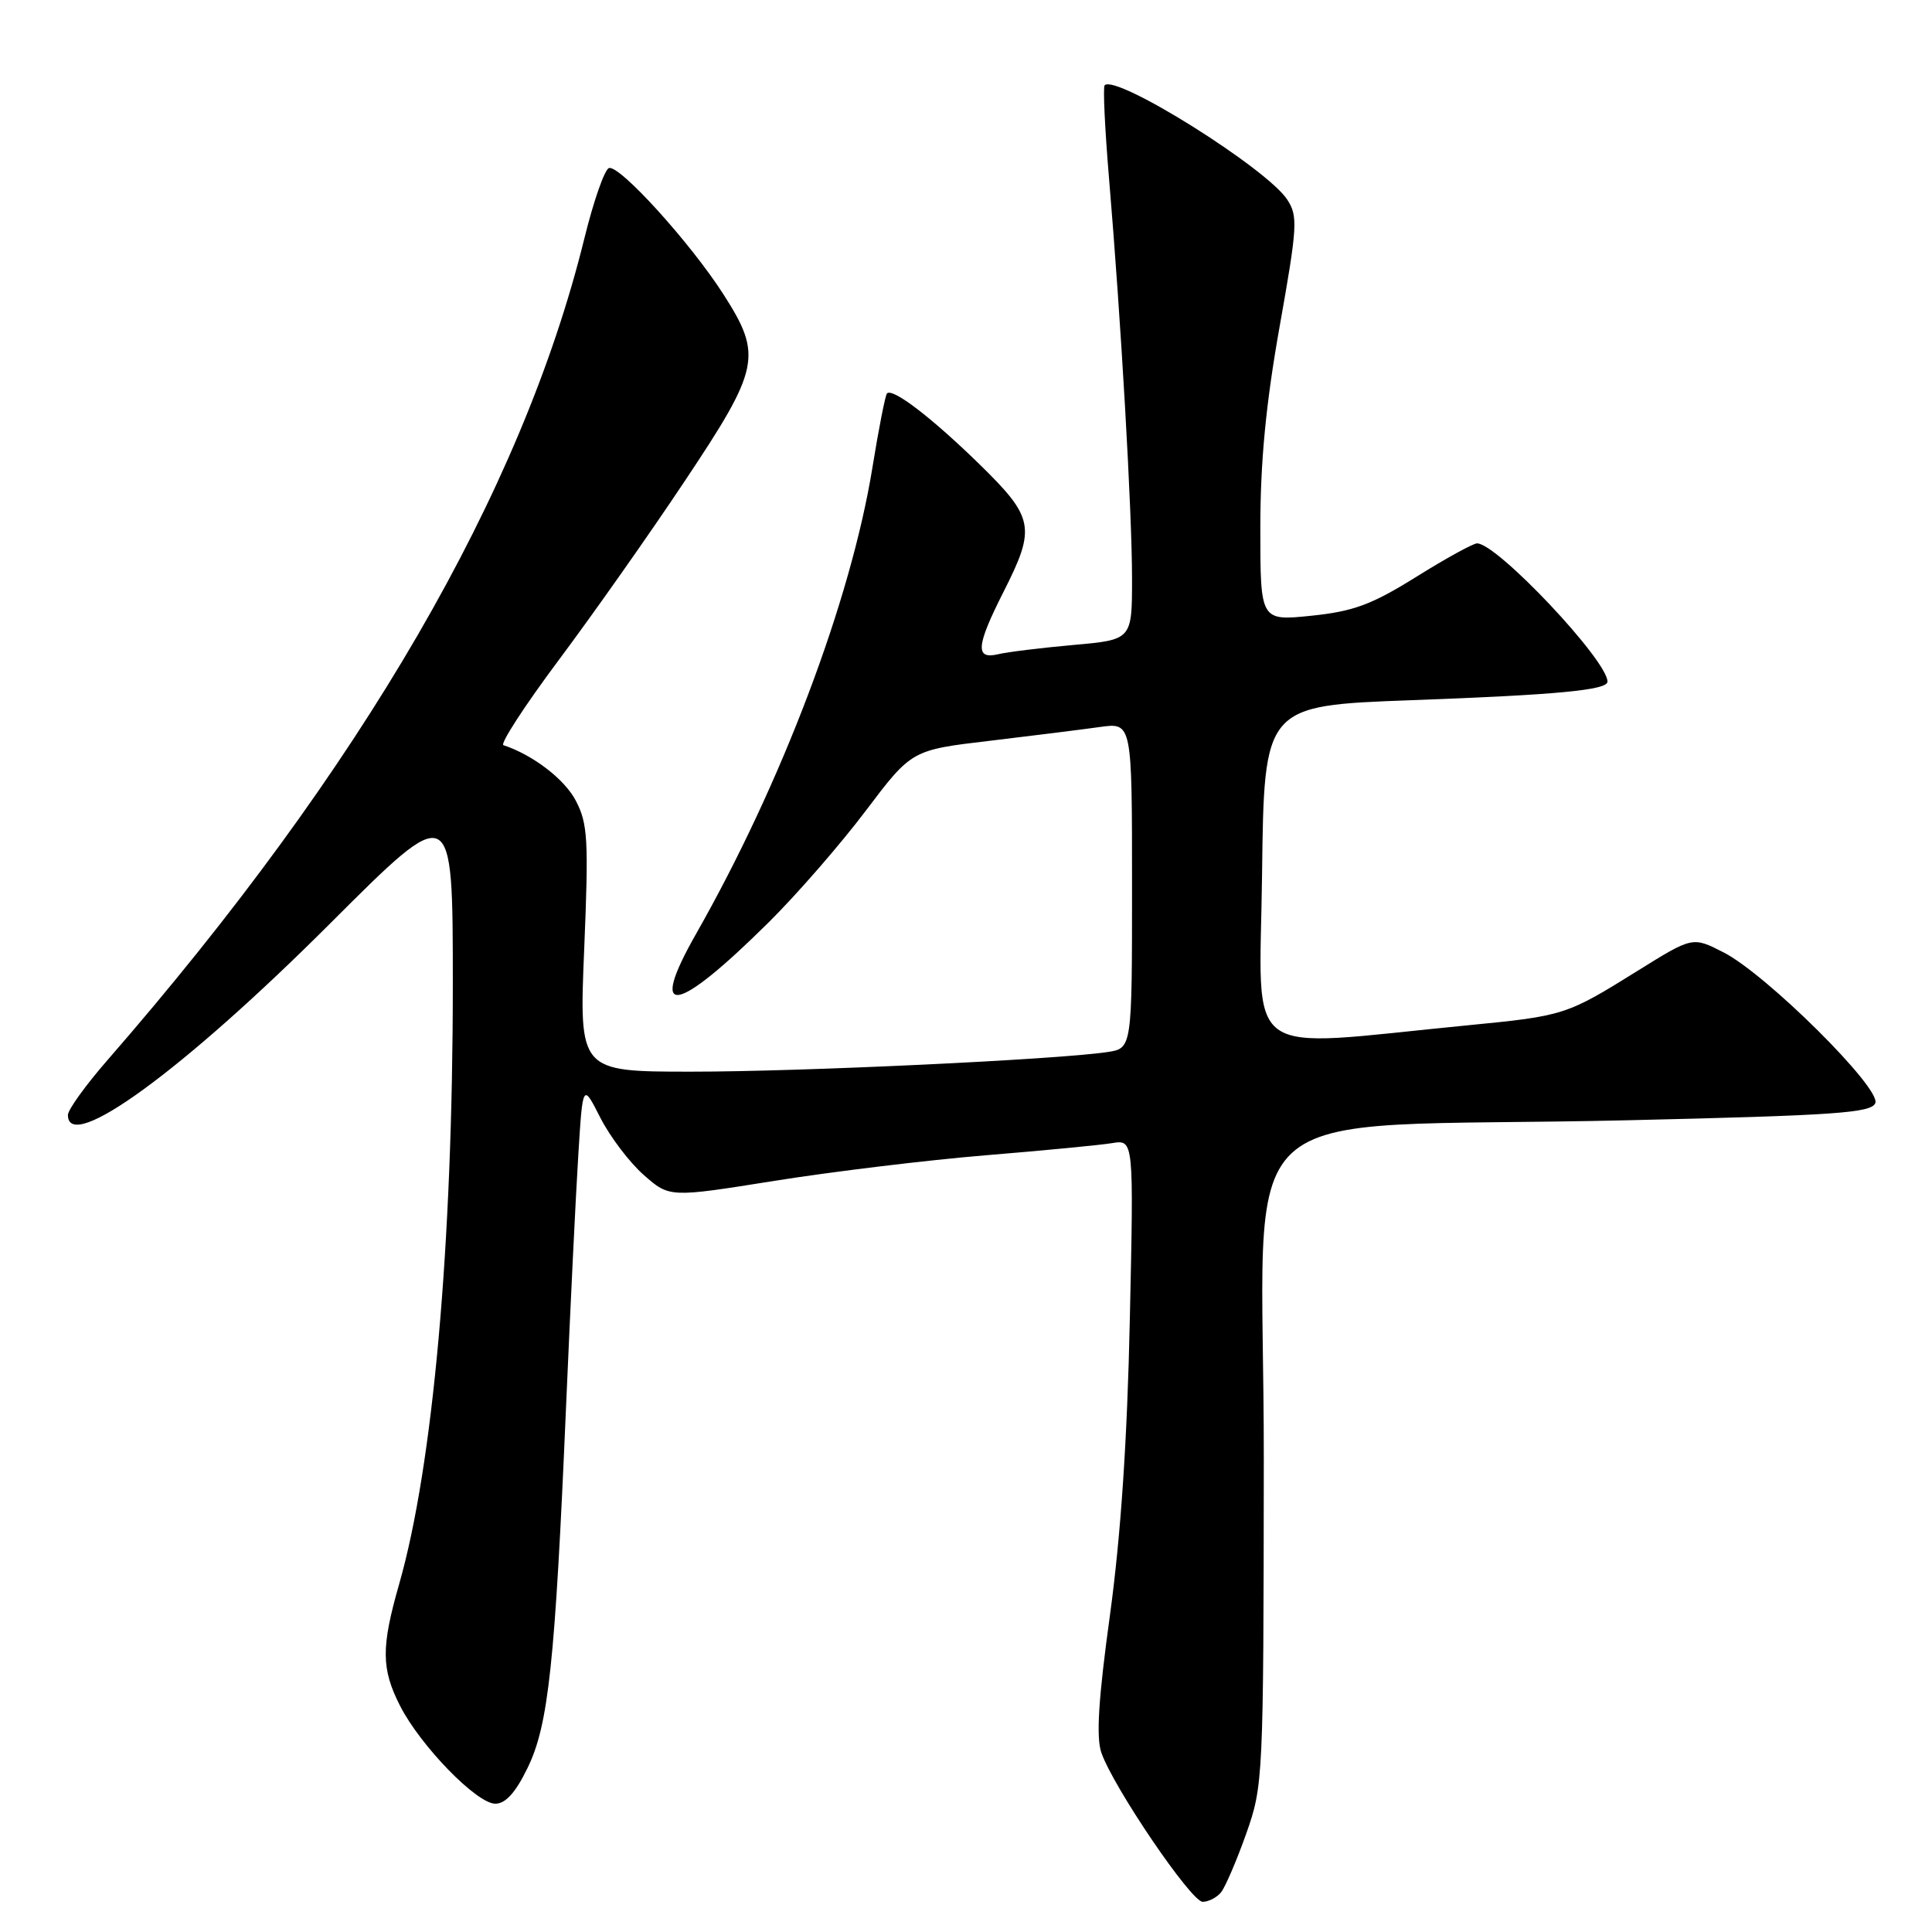 <?xml version="1.0" encoding="UTF-8" standalone="no"?>
<!DOCTYPE svg PUBLIC "-//W3C//DTD SVG 1.1//EN" "http://www.w3.org/Graphics/SVG/1.1/DTD/svg11.dtd" >
<svg xmlns="http://www.w3.org/2000/svg" xmlns:xlink="http://www.w3.org/1999/xlink" version="1.1" viewBox="0 0 256 256">
 <g >
 <path fill="currentColor"
d=" M 161.79 250.75 C 162.35 250.06 163.85 246.57 165.12 243.00 C 167.38 236.61 167.42 235.77 167.46 193.50 C 167.51 143.79 161.17 149.71 215.70 148.44 C 243.22 147.80 247.99 147.47 248.49 146.16 C 249.25 144.18 234.04 129.08 228.37 126.19 C 224.28 124.10 224.28 124.10 217.02 128.62 C 207.53 134.53 207.26 134.61 194.46 135.86 C 164.03 138.82 166.93 140.95 167.23 115.86 C 167.50 93.50 167.50 93.50 187.00 92.78 C 206.40 92.07 213.00 91.44 213.00 90.32 C 213.00 87.50 198.37 72.00 195.72 72.00 C 195.20 72.00 191.56 74.00 187.64 76.45 C 181.73 80.13 179.34 81.01 173.75 81.59 C 167.00 82.28 167.00 82.28 167.00 69.97 C 167.00 61.19 167.73 53.54 169.56 43.25 C 171.92 29.99 172.00 28.64 170.56 26.44 C 167.83 22.29 147.88 9.79 146.37 11.30 C 146.14 11.53 146.40 17.06 146.95 23.61 C 148.55 42.59 150.00 67.85 150.00 76.65 C 150.00 84.77 150.00 84.77 142.25 85.46 C 137.99 85.84 133.49 86.39 132.25 86.69 C 129.18 87.41 129.34 85.59 132.99 78.39 C 137.29 69.90 137.04 68.60 129.73 61.46 C 123.42 55.31 118.29 51.38 117.53 52.13 C 117.31 52.36 116.43 56.80 115.59 62.02 C 112.72 79.63 103.59 103.77 92.24 123.73 C 85.78 135.08 89.49 134.48 101.90 122.17 C 105.60 118.50 111.37 111.87 114.71 107.44 C 120.80 99.38 120.80 99.38 131.15 98.16 C 136.84 97.48 143.41 96.66 145.75 96.33 C 150.00 95.74 150.00 95.74 150.00 117.32 C 150.00 138.91 150.00 138.91 146.75 139.40 C 140.16 140.40 106.05 142.01 91.62 142.00 C 76.73 142.00 76.73 142.00 77.41 125.75 C 78.01 111.25 77.89 109.13 76.29 106.08 C 74.80 103.24 70.63 100.04 66.71 98.74 C 66.23 98.58 69.52 93.51 74.03 87.47 C 78.54 81.44 86.05 70.78 90.71 63.78 C 100.71 48.79 101.06 47.12 95.86 39.00 C 91.47 32.15 82.08 21.81 80.69 22.27 C 80.11 22.46 78.65 26.64 77.44 31.56 C 69.16 65.19 47.90 101.83 14.25 140.46 C 11.36 143.77 9.00 147.05 9.00 147.74 C 9.00 152.97 24.33 141.78 43.75 122.36 C 60.00 106.12 60.00 106.12 60.00 130.42 C 60.00 164.88 57.38 194.20 52.89 209.90 C 50.49 218.28 50.51 221.13 53.02 226.05 C 55.73 231.35 63.17 239.00 65.63 239.00 C 66.99 239.00 68.32 237.53 69.91 234.25 C 72.68 228.57 73.55 220.41 75.00 186.50 C 75.57 173.30 76.30 158.23 76.63 153.01 C 77.22 143.52 77.22 143.52 79.55 148.11 C 80.83 150.62 83.42 154.04 85.30 155.69 C 88.71 158.69 88.71 158.69 102.61 156.47 C 110.25 155.25 122.80 153.73 130.50 153.09 C 138.20 152.46 145.79 151.73 147.36 151.47 C 150.23 151.00 150.23 151.00 149.71 174.75 C 149.37 190.80 148.51 203.51 147.08 213.97 C 145.54 225.14 145.23 230.22 145.94 232.25 C 147.54 236.84 157.84 252.00 159.36 252.00 C 160.13 252.00 161.22 251.44 161.79 250.75 Z "/>
</g>
</svg>